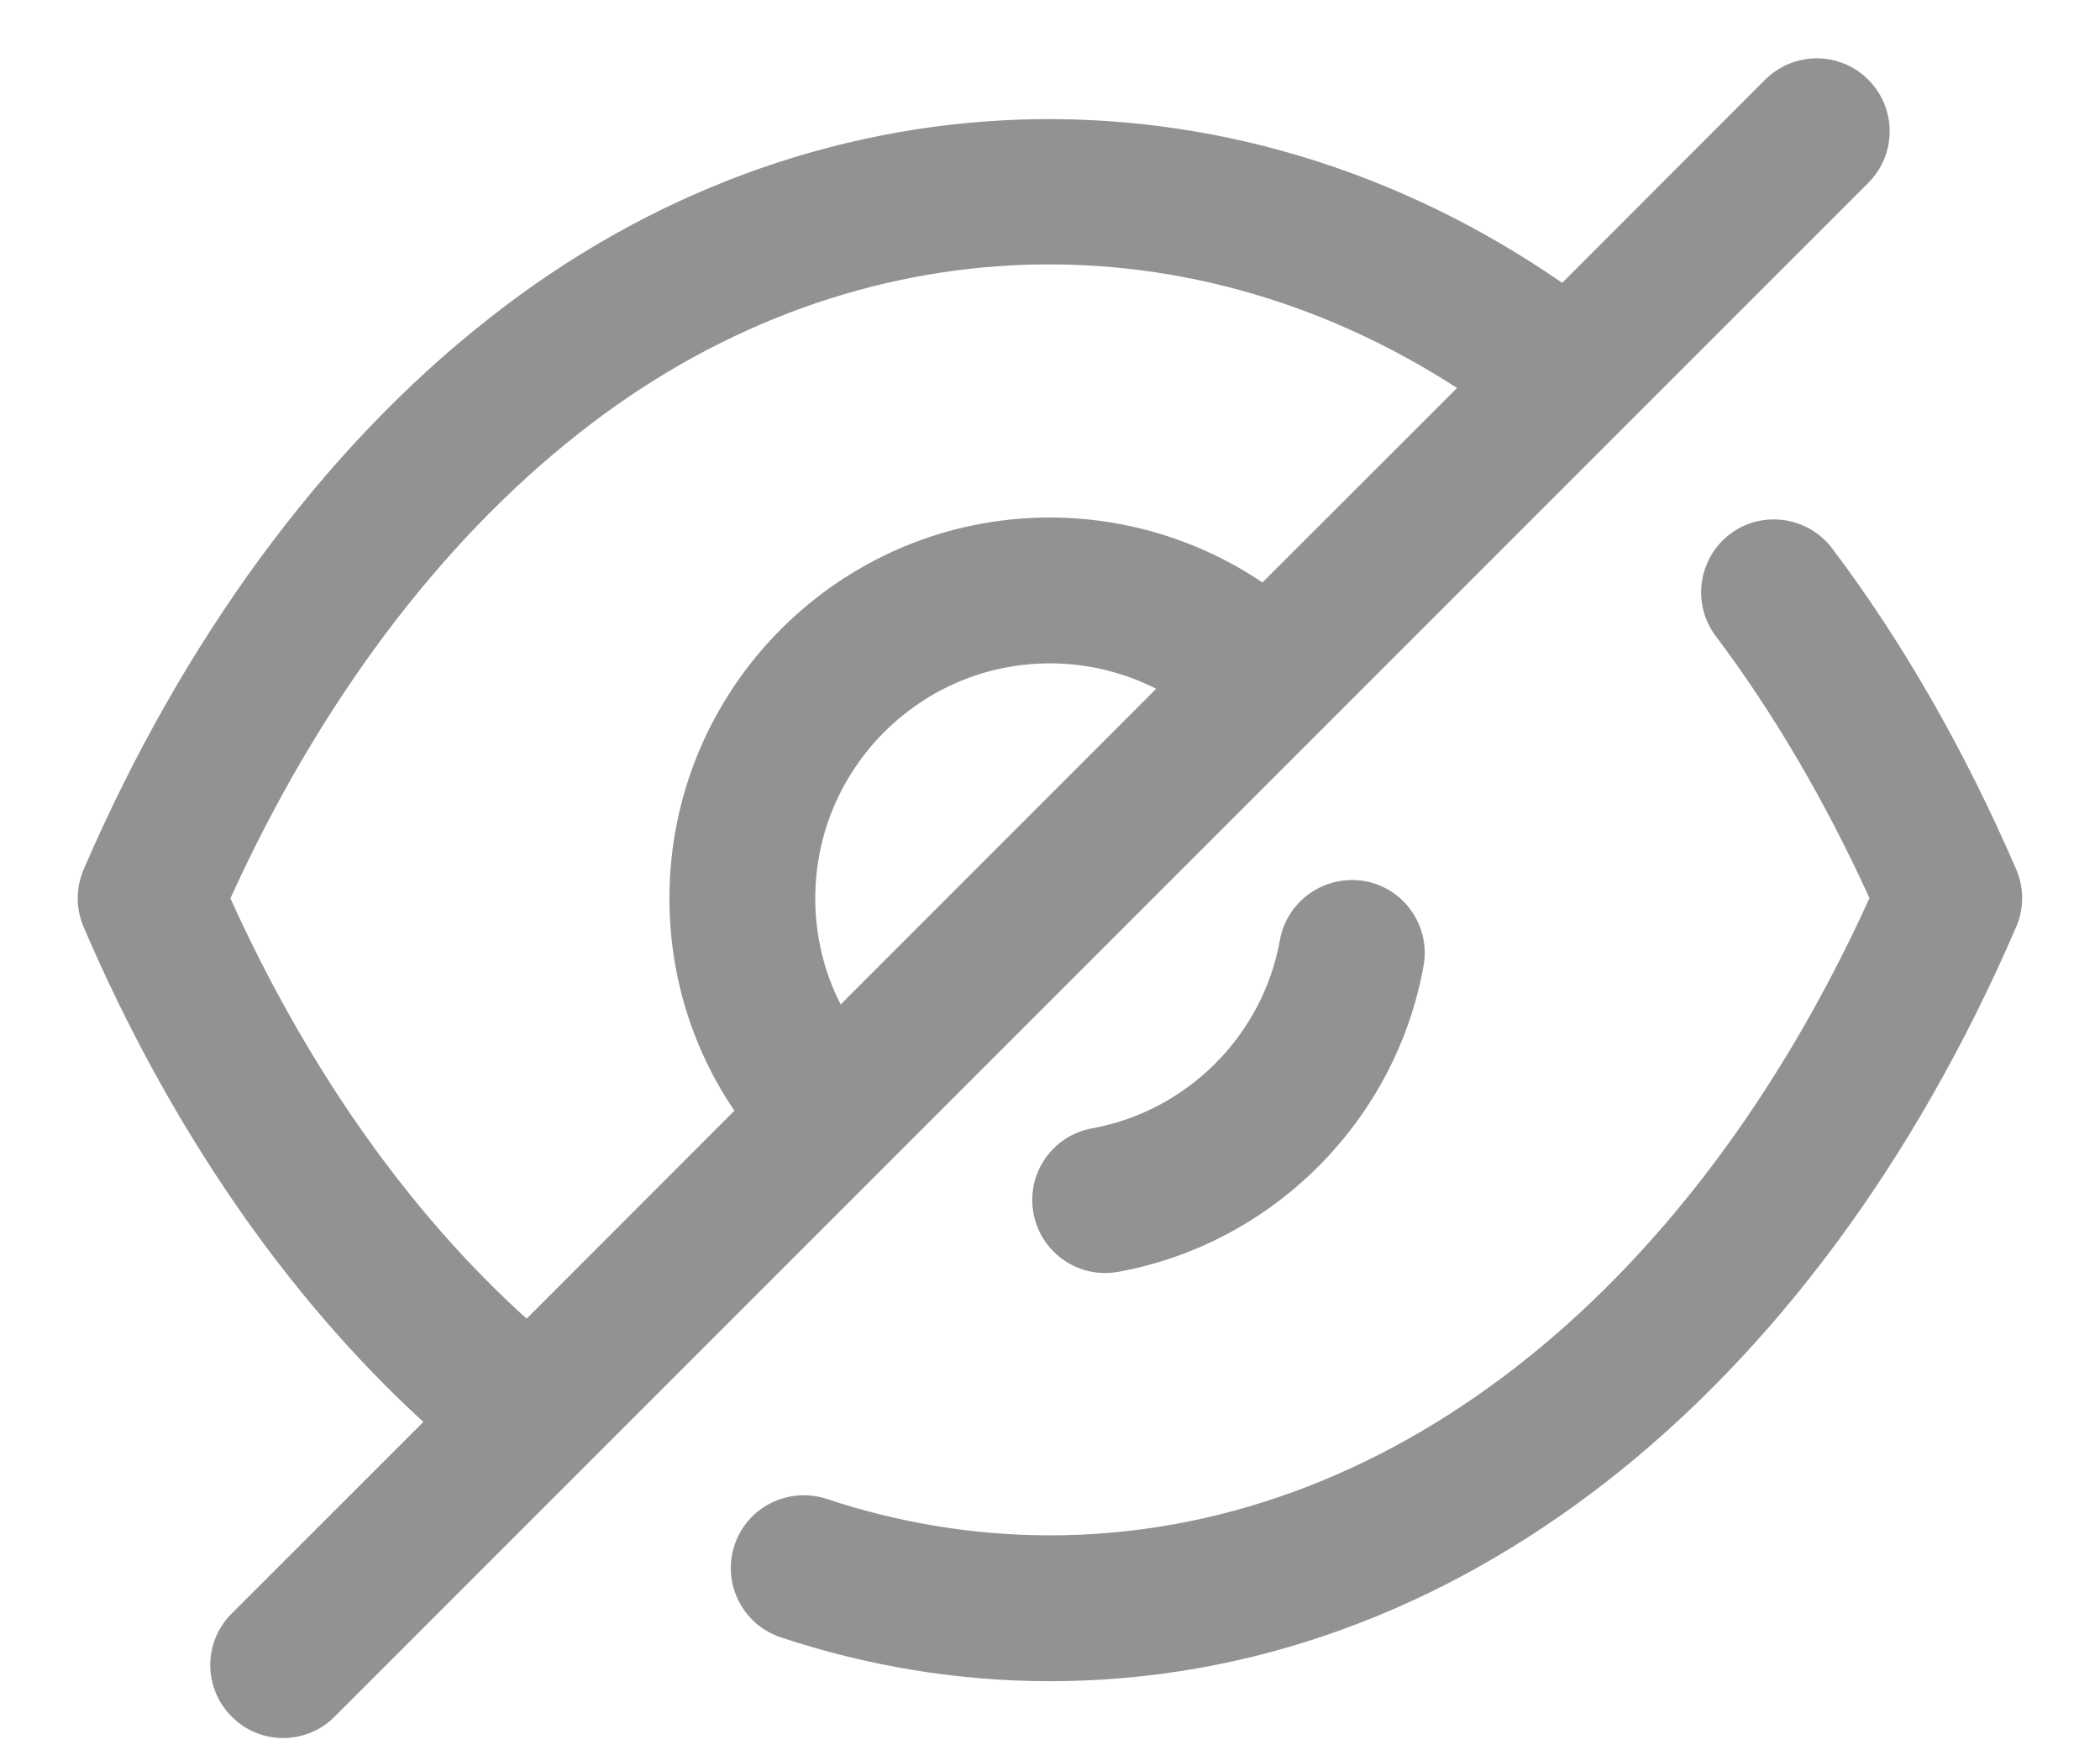 <svg width="18" height="15" viewBox="0 0 18 15" fill="none" xmlns="http://www.w3.org/2000/svg">
<path fill-rule="evenodd" clip-rule="evenodd" d="M16.014 0.683C16.258 0.927 16.258 1.323 16.014 1.567L2.869 14.711C2.747 14.834 2.587 14.895 2.427 14.895C2.267 14.895 2.107 14.834 1.986 14.711C1.741 14.467 1.741 14.072 1.986 13.828L3.629 12.186C2.451 11.108 1.451 9.656 0.717 7.945C0.649 7.787 0.649 7.608 0.717 7.451C1.568 5.481 2.766 3.85 4.183 2.736C6.927 0.564 10.535 0.449 13.39 2.424L15.13 0.683C15.375 0.439 15.77 0.439 16.014 0.683ZM15.705 4.701C16.309 5.501 16.839 6.427 17.281 7.449C17.35 7.607 17.35 7.787 17.281 7.945C15.534 11.992 12.439 14.408 9 14.408C8.219 14.408 7.442 14.281 6.692 14.032C6.365 13.923 6.187 13.569 6.296 13.242C6.405 12.913 6.758 12.739 7.087 12.846C7.71 13.053 8.353 13.158 9 13.158C11.856 13.158 14.467 11.123 16.024 7.697C15.645 6.865 15.202 6.111 14.707 5.452C14.499 5.176 14.555 4.784 14.83 4.576C15.105 4.369 15.498 4.426 15.705 4.701ZM4.957 3.717C3.761 4.659 2.733 6.031 1.975 7.699C2.636 9.159 3.505 10.391 4.514 11.301L6.295 9.519C5.933 8.986 5.738 8.357 5.738 7.699C5.738 5.899 7.201 4.435 8.999 4.435C9.652 4.435 10.29 4.633 10.821 4.992L12.489 3.325C10.112 1.788 7.219 1.928 4.957 3.717ZM11.697 7.551C12.037 7.612 12.263 7.937 12.202 8.277C11.963 9.605 10.911 10.658 9.585 10.9C9.547 10.906 9.509 10.91 9.472 10.91C9.176 10.91 8.913 10.698 8.858 10.396C8.796 10.057 9.021 9.731 9.361 9.67C10.178 9.521 10.825 8.873 10.971 8.055C11.033 7.716 11.358 7.493 11.697 7.551ZM8.999 5.685C7.89 5.685 6.988 6.588 6.988 7.699C6.988 8.02 7.063 8.33 7.206 8.608L9.91 5.903C9.632 5.761 9.319 5.685 8.999 5.685Z" fill="#929292"/>
</svg>

